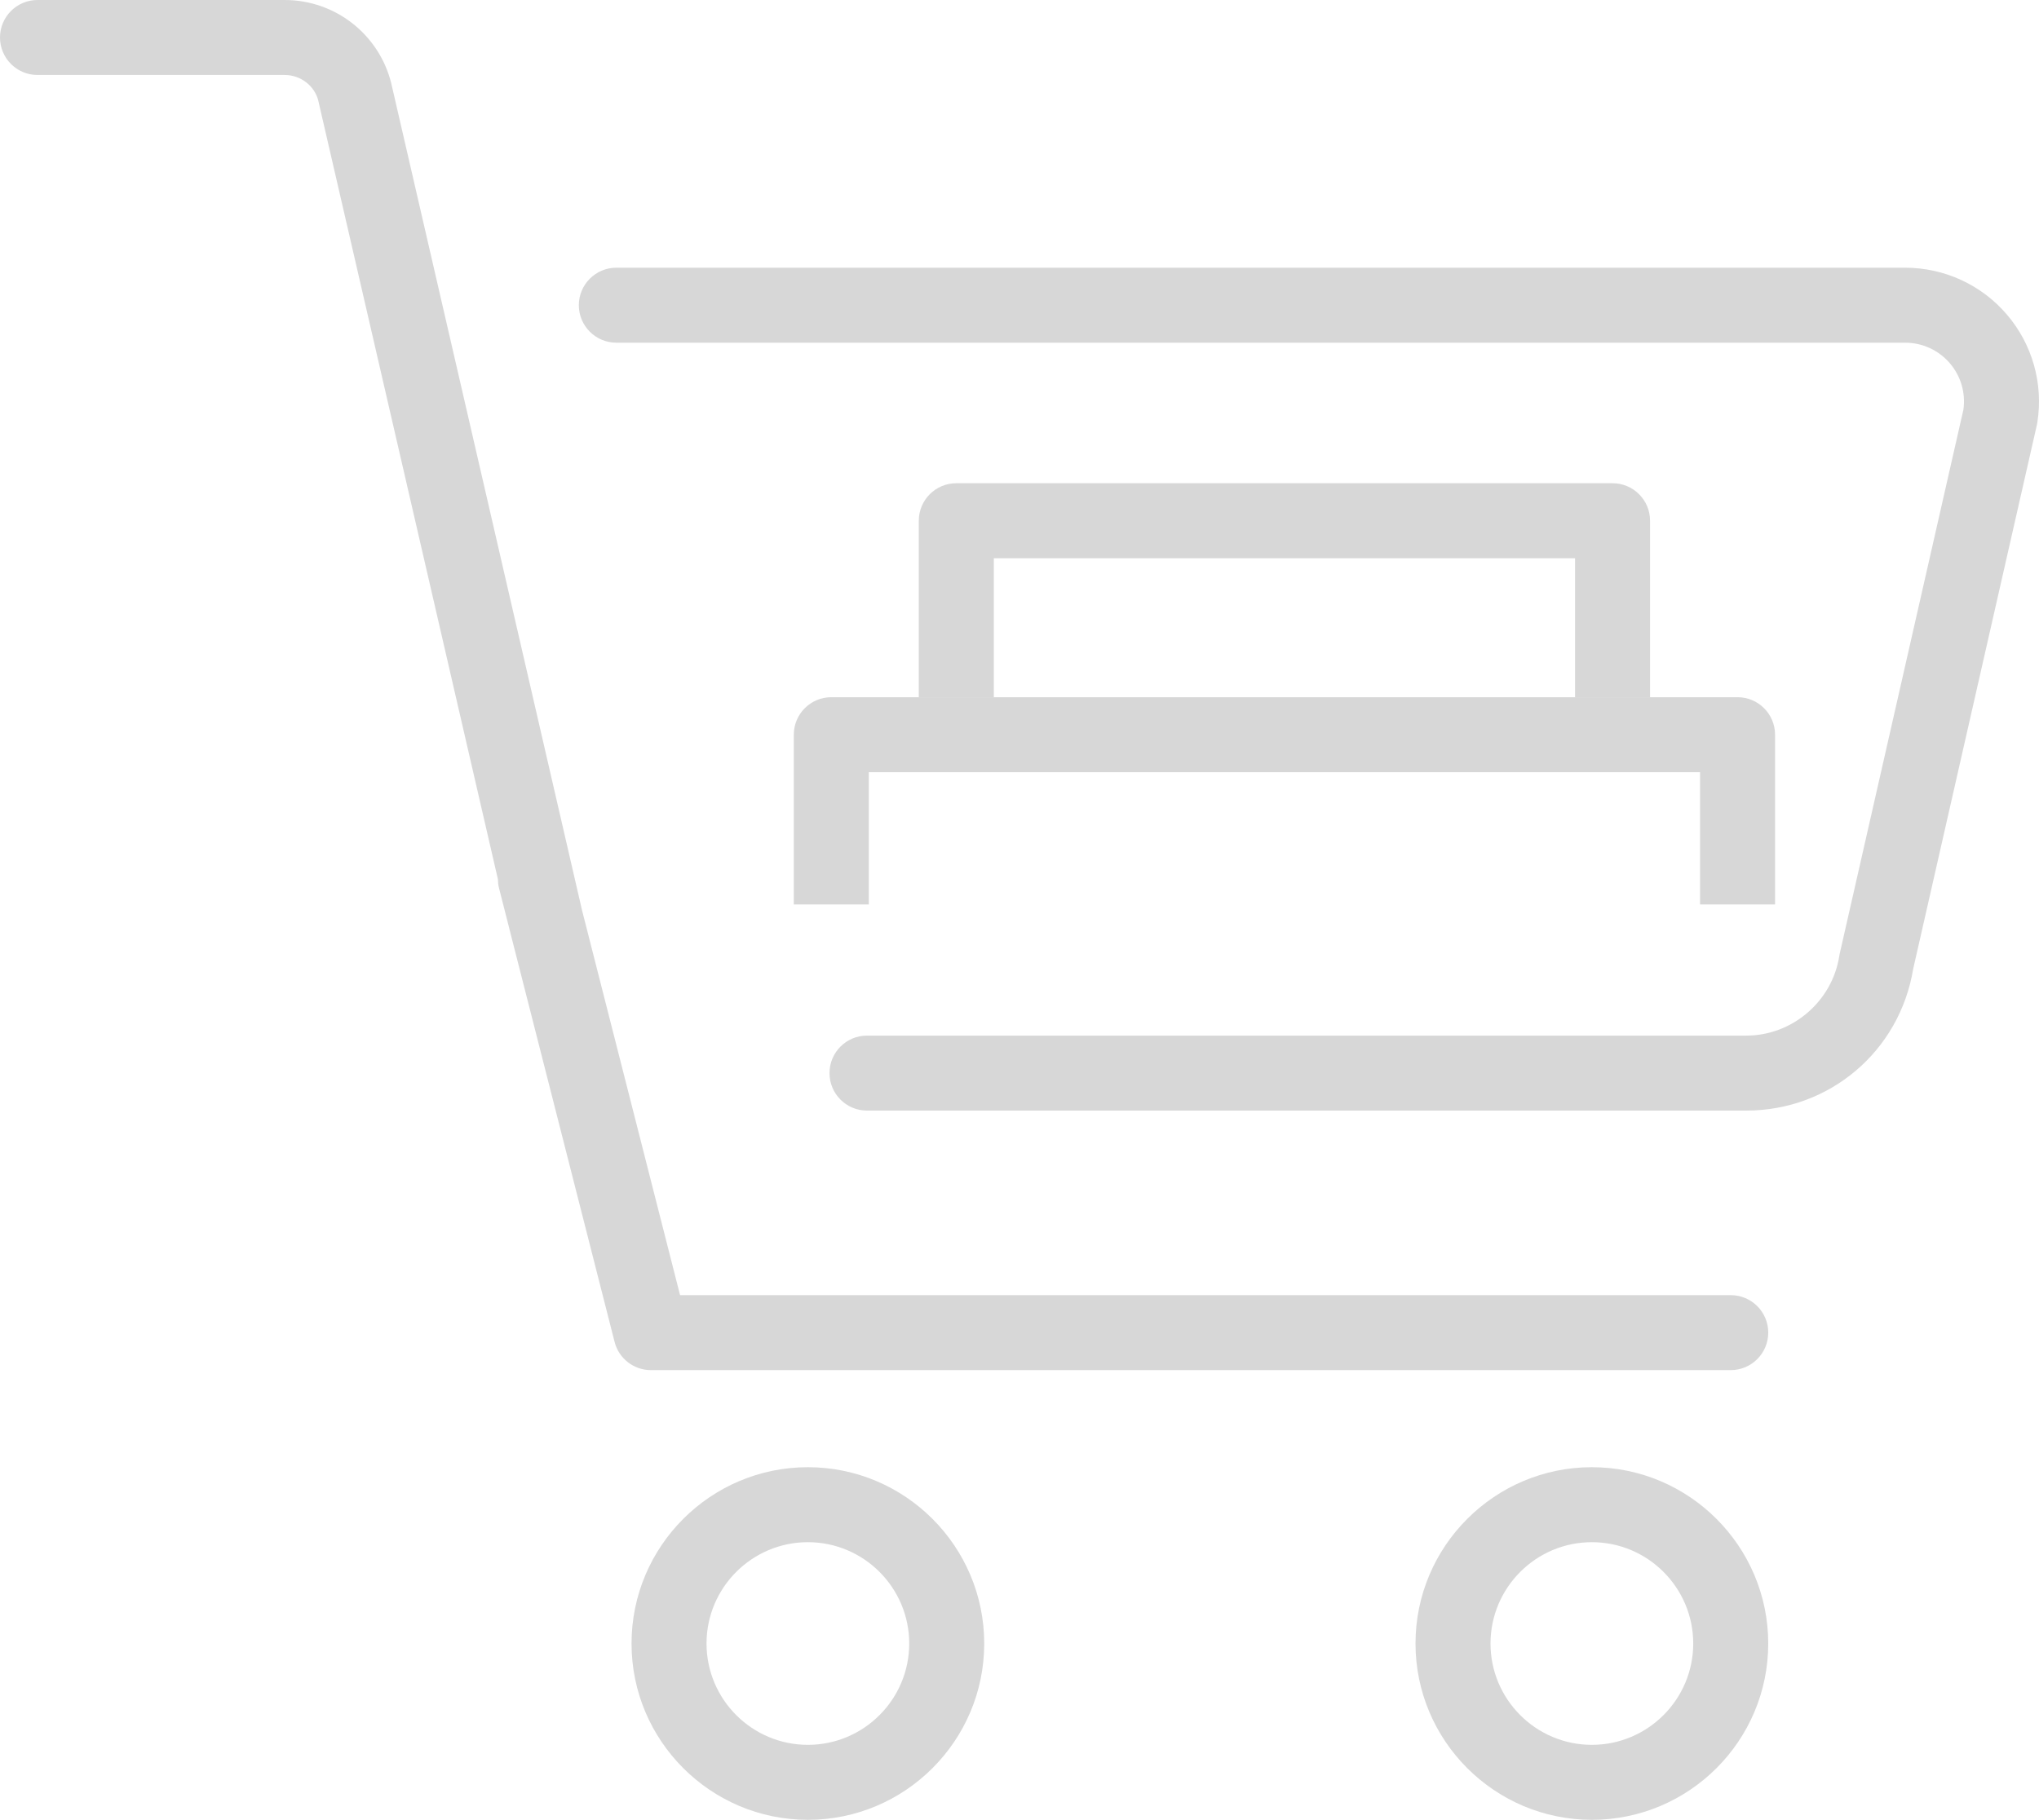 <?xml version="1.0" encoding="utf-8"?>
<!-- Generator: Adobe Illustrator 16.0.0, SVG Export Plug-In . SVG Version: 6.00 Build 0)  -->
<!DOCTYPE svg PUBLIC "-//W3C//DTD SVG 1.1//EN" "http://www.w3.org/Graphics/SVG/1.1/DTD/svg11.dtd">
<svg version="1.1" id="Layer_1" xmlns="http://www.w3.org/2000/svg" xmlns:xlink="http://www.w3.org/1999/xlink" x="0px" y="0px"
	 width="108.747px" height="97.079px" viewBox="0 0 108.747 97.079" enable-background="new 0 0 108.747 97.079"
	 xml:space="preserve">
<g>
	<defs>
		<rect id="SVGID_1_" width="108.747" height="97.079"/>
	</defs>
	<clipPath id="SVGID_2_">
		<use xlink:href="#SVGID_1_"  overflow="visible"/>
	</clipPath>
	<path clip-path="url(#SVGID_2_)" fill="#d7d7d7" d="M43.087,97.08c-5.187,0-9.405-4.22-9.405-9.405
		c0-5.187,4.218-9.406,9.405-9.406s9.405,4.22,9.405,9.406C52.492,92.86,48.274,97.08,43.087,97.08 M43.087,82.269
		c-2.981,0-5.405,2.426-5.405,5.406s2.424,5.405,5.405,5.405s5.405-2.425,5.405-5.405S46.068,82.269,43.087,82.269"/>
	<path clip-path="url(#SVGID_2_)" fill="#d7d7d7" d="M84.9,97.08c-5.187,0-9.406-4.22-9.406-9.405c0-5.187,4.22-9.406,9.406-9.406
		s9.406,4.22,9.406,9.406C94.307,92.86,90.087,97.08,84.9,97.08 M84.9,82.269c-2.98,0-5.406,2.426-5.406,5.406
		S81.92,93.08,84.9,93.08s5.406-2.425,5.406-5.405S87.881,82.269,84.9,82.269"/>
	<path clip-path="url(#SVGID_2_)" fill="#d7d7d7" d="M92.307,69.09H36.27l-5.231-20.544L20.861,4.418
		C20.202,1.818,17.866,0,15.182,0H2C0.896,0,0,0.896,0,2c0,1.105,0.897,2,2,2h13.182c0.852,0,1.592,0.576,1.791,1.36l9.582,41.541
		c0.002,0.154,0.016,0.309,0.057,0.465l0.539,2.118l0.018,0.083c0.003,0.01,0.007,0.019,0.009,0.028l5.6,21.988
		c0.224,0.887,1.023,1.507,1.937,1.507h0.221h57.371c1.104,0,2-0.896,2-2C94.307,69.985,93.411,69.09,92.307,69.09"/>
	<path clip-path="url(#SVGID_2_)" fill="#d7d7d7" d="M93.137,59.245H46.24c-1.105,0-2-0.896-2-2c0-1.104,0.895-2,2-2h46.897
		c2.449,0,4.58-1.824,4.957-4.242c0.008-0.045,0.016-0.09,0.026-0.135l6.597-29.023c0.123-0.889-0.14-1.785-0.724-2.467
		c-0.597-0.697-1.466-1.097-2.386-1.097H32.871c-1.104,0-2-0.895-2-2c0-1.104,0.896-2,2-2h68.737c2.09,0,4.067,0.91,5.425,2.497
		c1.358,1.586,1.951,3.68,1.628,5.744c-0.007,0.045-0.016,0.09-0.025,0.135l-6.6,29.035C101.314,56.073,97.584,59.245,93.137,59.245
		"/>
	<path clip-path="url(#SVGID_2_)" fill="#d7d7d7" d="M46.336,48.249v-7.056H90.67v7.056h4v-9.056c0-1.104-0.896-2-2-2H44.336
		c-1.104,0-2,0.896-2,2v9.056H46.336z"/>
	<path clip-path="url(#SVGID_2_)" fill="#d7d7d7" d="M53.003,37.193v-7.415h31v7.415h4v-9.415c0-1.105-0.896-2-2-2h-35
		c-1.104,0-2,0.895-2,2v9.415H53.003z"/>
</g>
</svg>
